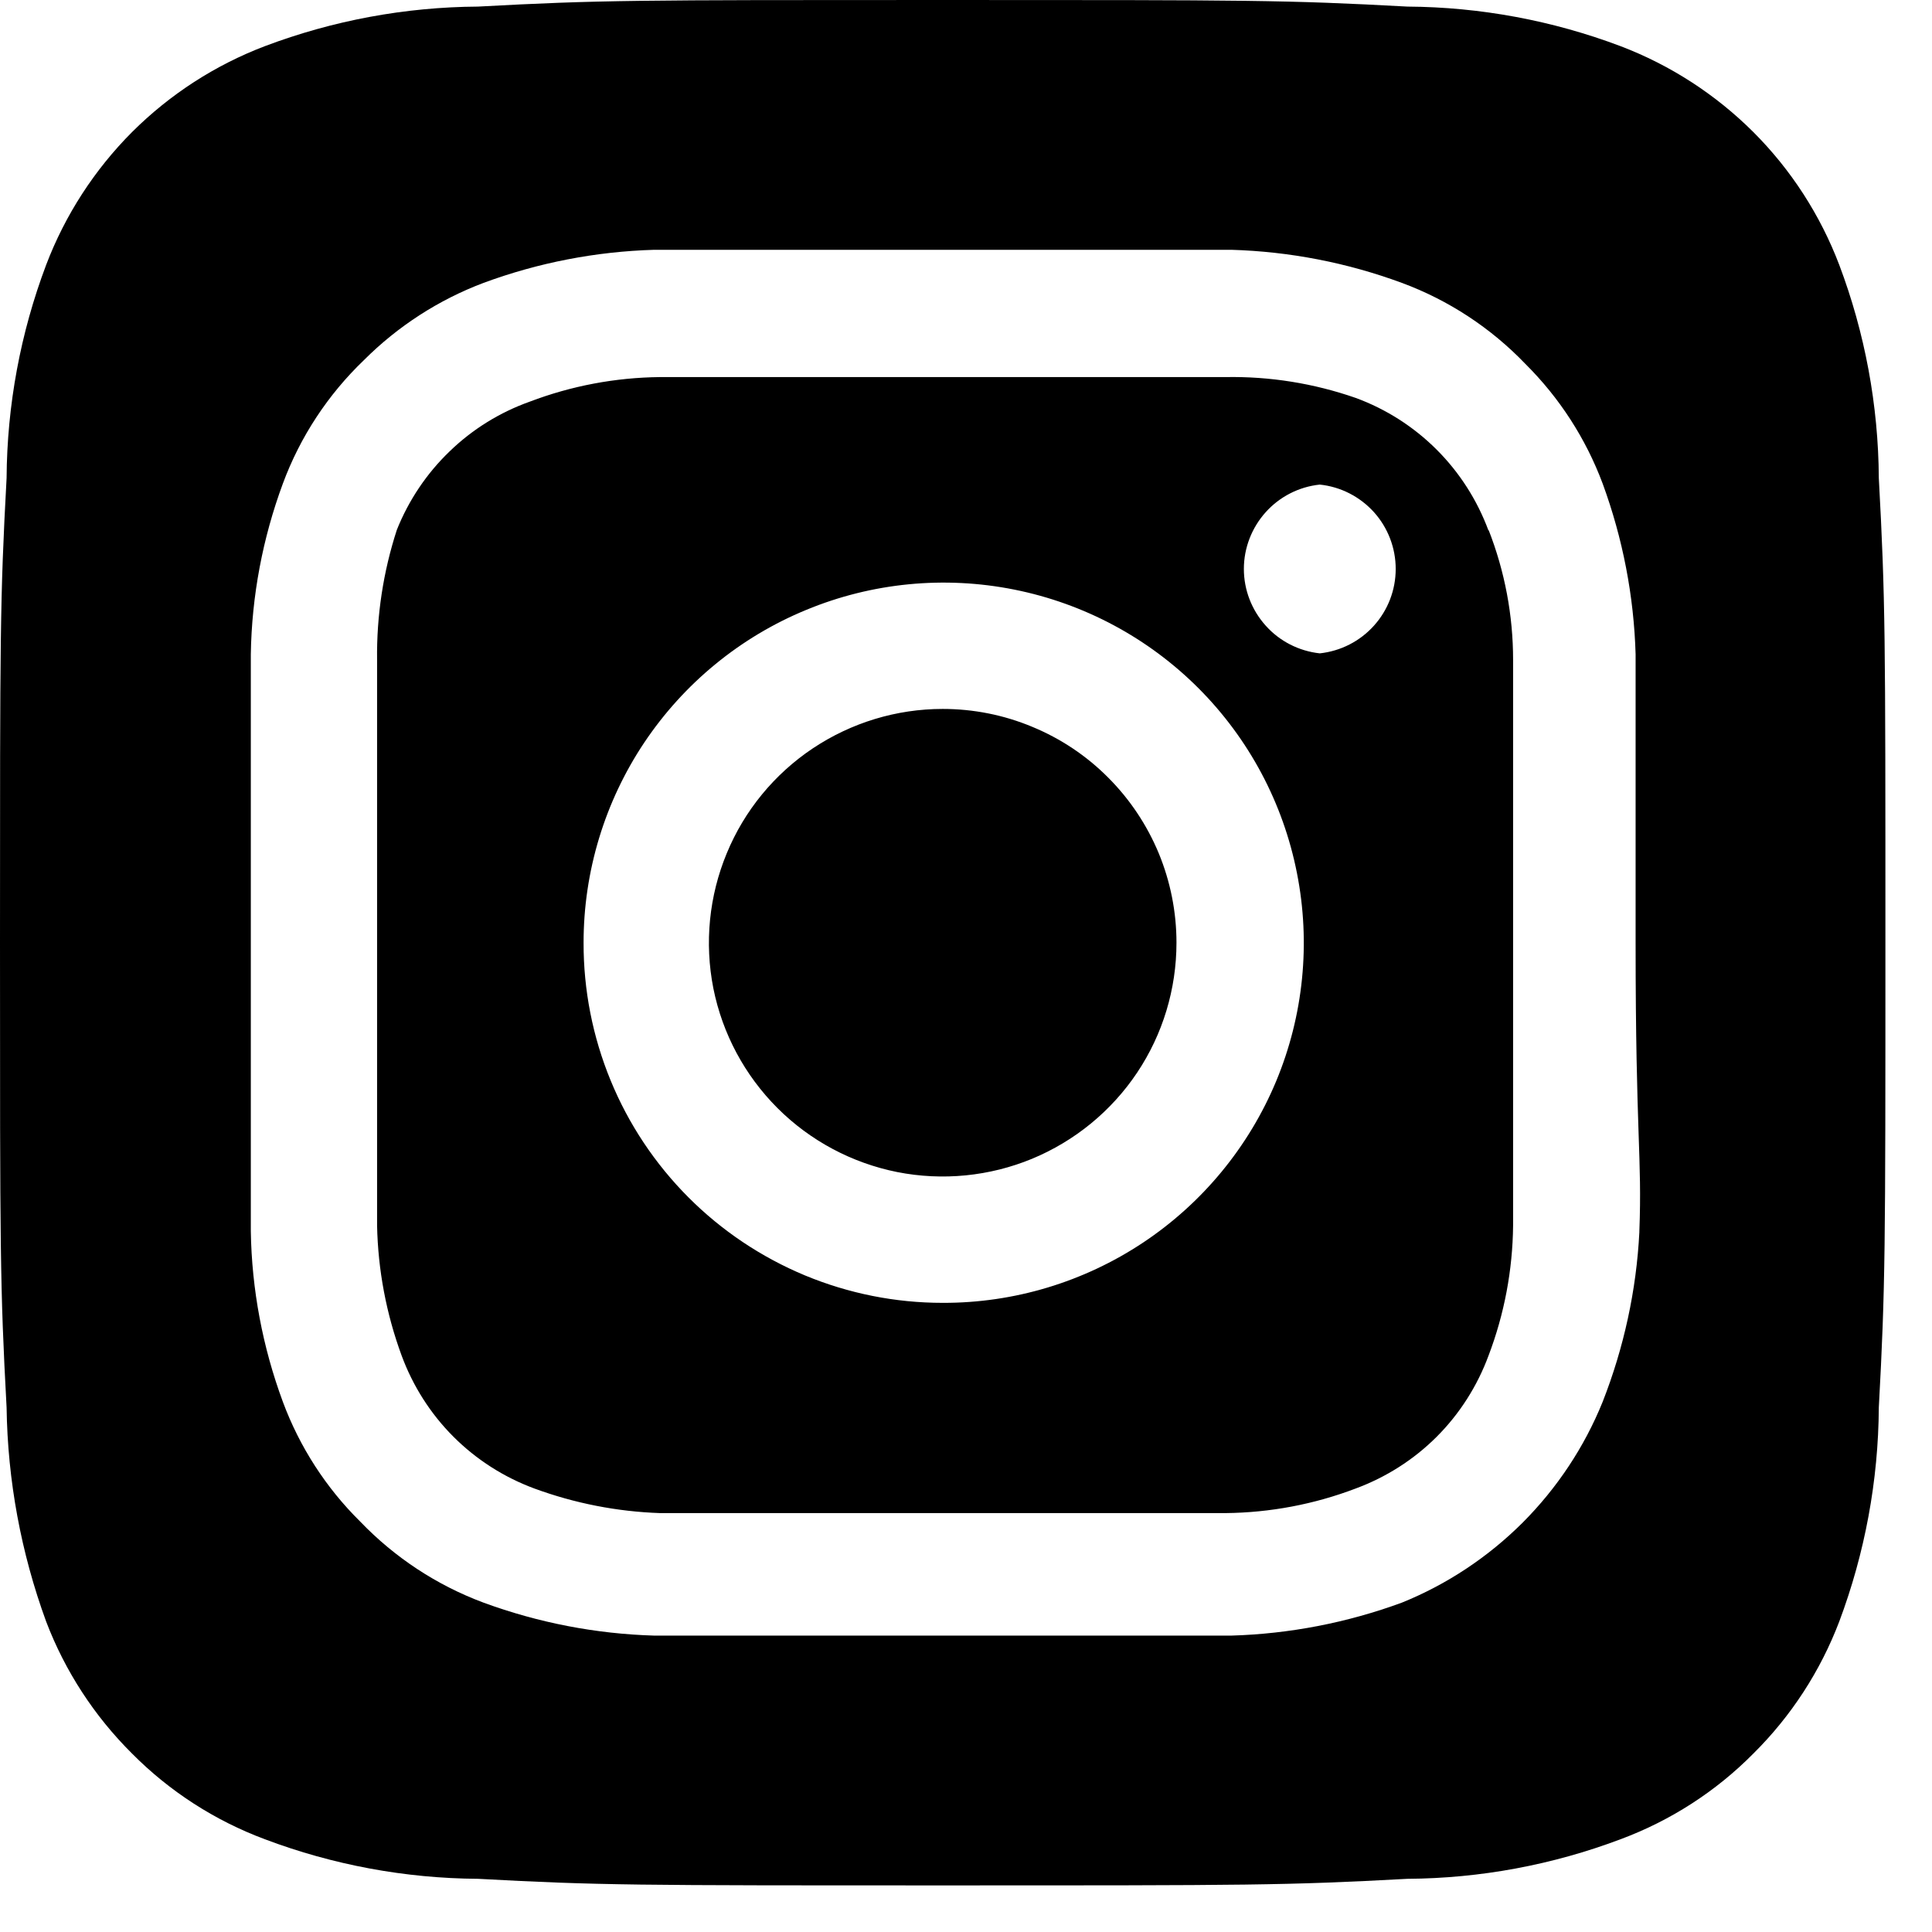 <svg width="17" height="17" viewBox="0 0 17 17" fill="none" xmlns="http://www.w3.org/2000/svg">
<path d="M8.295 6.238C7.888 6.238 7.491 6.359 7.152 6.585C6.814 6.811 6.55 7.132 6.395 7.508C6.239 7.884 6.198 8.297 6.277 8.697C6.357 9.096 6.553 9.462 6.841 9.75C7.128 10.037 7.495 10.233 7.894 10.313C8.293 10.392 8.707 10.351 9.082 10.196C9.458 10.04 9.78 9.776 10.006 9.438C10.232 9.1 10.352 8.702 10.352 8.295C10.352 8.025 10.299 7.758 10.196 7.508C10.092 7.258 9.941 7.032 9.75 6.841C9.559 6.649 9.332 6.498 9.082 6.395C8.833 6.291 8.565 6.238 8.295 6.238V6.238ZM16.532 4.206C16.528 3.565 16.41 2.93 16.184 2.331C16.017 1.892 15.76 1.494 15.428 1.162C15.096 0.831 14.698 0.573 14.259 0.406C13.66 0.18 13.025 0.062 12.385 0.058C11.315 -5.56235e-08 10.999 0 8.295 0C5.591 0 5.276 -5.56235e-08 4.206 0.058C3.565 0.062 2.93 0.18 2.331 0.406C1.892 0.573 1.494 0.831 1.162 1.162C0.831 1.494 0.573 1.892 0.406 2.331C0.18 2.93 0.062 3.565 0.058 4.206C-5.56235e-08 5.276 0 5.591 0 8.295C0 10.999 -5.56235e-08 11.315 0.058 12.385C0.067 13.027 0.185 13.664 0.406 14.268C0.572 14.704 0.83 15.1 1.161 15.429C1.492 15.763 1.891 16.02 2.331 16.184C2.93 16.41 3.565 16.528 4.206 16.532C5.276 16.59 5.591 16.59 8.295 16.59C10.999 16.59 11.315 16.59 12.385 16.532C13.025 16.528 13.66 16.41 14.259 16.184C14.7 16.02 15.099 15.763 15.429 15.429C15.761 15.1 16.018 14.704 16.184 14.268C16.41 13.665 16.528 13.028 16.532 12.385C16.59 11.315 16.59 10.999 16.59 8.295C16.59 5.591 16.59 5.276 16.532 4.206V4.206ZM14.425 10.842C14.399 11.354 14.289 11.858 14.102 12.335C13.941 12.733 13.701 13.094 13.398 13.398C13.094 13.701 12.733 13.941 12.335 14.102C11.853 14.279 11.346 14.377 10.834 14.392C10.178 14.392 10.004 14.392 8.295 14.392C6.586 14.392 6.412 14.392 5.757 14.392C5.244 14.377 4.737 14.279 4.255 14.102C3.844 13.949 3.473 13.705 3.169 13.388C2.868 13.091 2.636 12.731 2.489 12.335C2.311 11.854 2.215 11.346 2.207 10.834C2.207 10.178 2.207 10.004 2.207 8.295C2.207 6.586 2.207 6.412 2.207 5.757C2.215 5.244 2.311 4.736 2.489 4.255C2.641 3.844 2.885 3.473 3.202 3.169C3.501 2.87 3.86 2.638 4.255 2.489C4.737 2.311 5.244 2.213 5.757 2.198V2.198C6.412 2.198 6.586 2.198 8.295 2.198C10.004 2.198 10.178 2.198 10.834 2.198C11.346 2.213 11.853 2.311 12.335 2.489C12.746 2.641 13.118 2.885 13.422 3.202C13.722 3.5 13.954 3.859 14.102 4.255C14.279 4.737 14.377 5.244 14.392 5.757C14.392 6.412 14.392 6.586 14.392 8.295C14.392 10.004 14.45 10.178 14.425 10.834V10.842ZM13.098 4.67C12.999 4.402 12.844 4.159 12.642 3.957C12.44 3.755 12.196 3.599 11.928 3.501C11.56 3.373 11.173 3.311 10.784 3.318C10.137 3.318 9.954 3.318 8.295 3.318C6.636 3.318 6.454 3.318 5.807 3.318C5.415 3.322 5.028 3.395 4.662 3.534C4.398 3.628 4.157 3.777 3.956 3.972C3.754 4.166 3.596 4.402 3.492 4.662C3.372 5.031 3.313 5.418 3.318 5.807C3.318 6.454 3.318 6.636 3.318 8.295C3.318 9.954 3.318 10.137 3.318 10.784C3.326 11.175 3.399 11.561 3.534 11.928C3.633 12.196 3.788 12.44 3.99 12.642C4.192 12.844 4.435 12.999 4.703 13.098C5.057 13.228 5.43 13.301 5.807 13.314V13.314C6.454 13.314 6.636 13.314 8.295 13.314C9.954 13.314 10.137 13.314 10.784 13.314C11.175 13.31 11.563 13.237 11.928 13.098C12.196 12.999 12.44 12.844 12.642 12.642C12.844 12.44 12.999 12.196 13.098 11.928C13.237 11.563 13.31 11.175 13.314 10.784C13.314 10.137 13.314 9.954 13.314 8.295C13.314 6.636 13.314 6.454 13.314 5.807C13.314 5.415 13.241 5.027 13.098 4.662V4.67ZM8.295 11.464C7.879 11.464 7.468 11.382 7.084 11.223C6.7 11.063 6.351 10.83 6.057 10.535C5.764 10.241 5.531 9.892 5.373 9.507C5.215 9.123 5.134 8.711 5.135 8.295V8.295C5.135 7.668 5.321 7.055 5.669 6.534C6.018 6.013 6.513 5.606 7.093 5.367C7.672 5.127 8.31 5.065 8.925 5.188C9.54 5.311 10.104 5.613 10.547 6.057C10.99 6.501 11.291 7.067 11.412 7.682C11.534 8.297 11.47 8.935 11.229 9.514C10.988 10.092 10.58 10.587 10.058 10.934C9.536 11.281 8.922 11.466 8.295 11.464V11.464ZM11.613 5.749C11.43 5.729 11.26 5.643 11.137 5.505C11.014 5.368 10.945 5.191 10.945 5.006C10.945 4.822 11.014 4.644 11.137 4.507C11.26 4.37 11.43 4.283 11.613 4.264V4.264C11.797 4.283 11.966 4.37 12.09 4.507C12.213 4.644 12.281 4.822 12.281 5.006C12.281 5.191 12.213 5.368 12.09 5.505C11.966 5.643 11.797 5.729 11.613 5.749Z" fill="black"/>
</svg>
